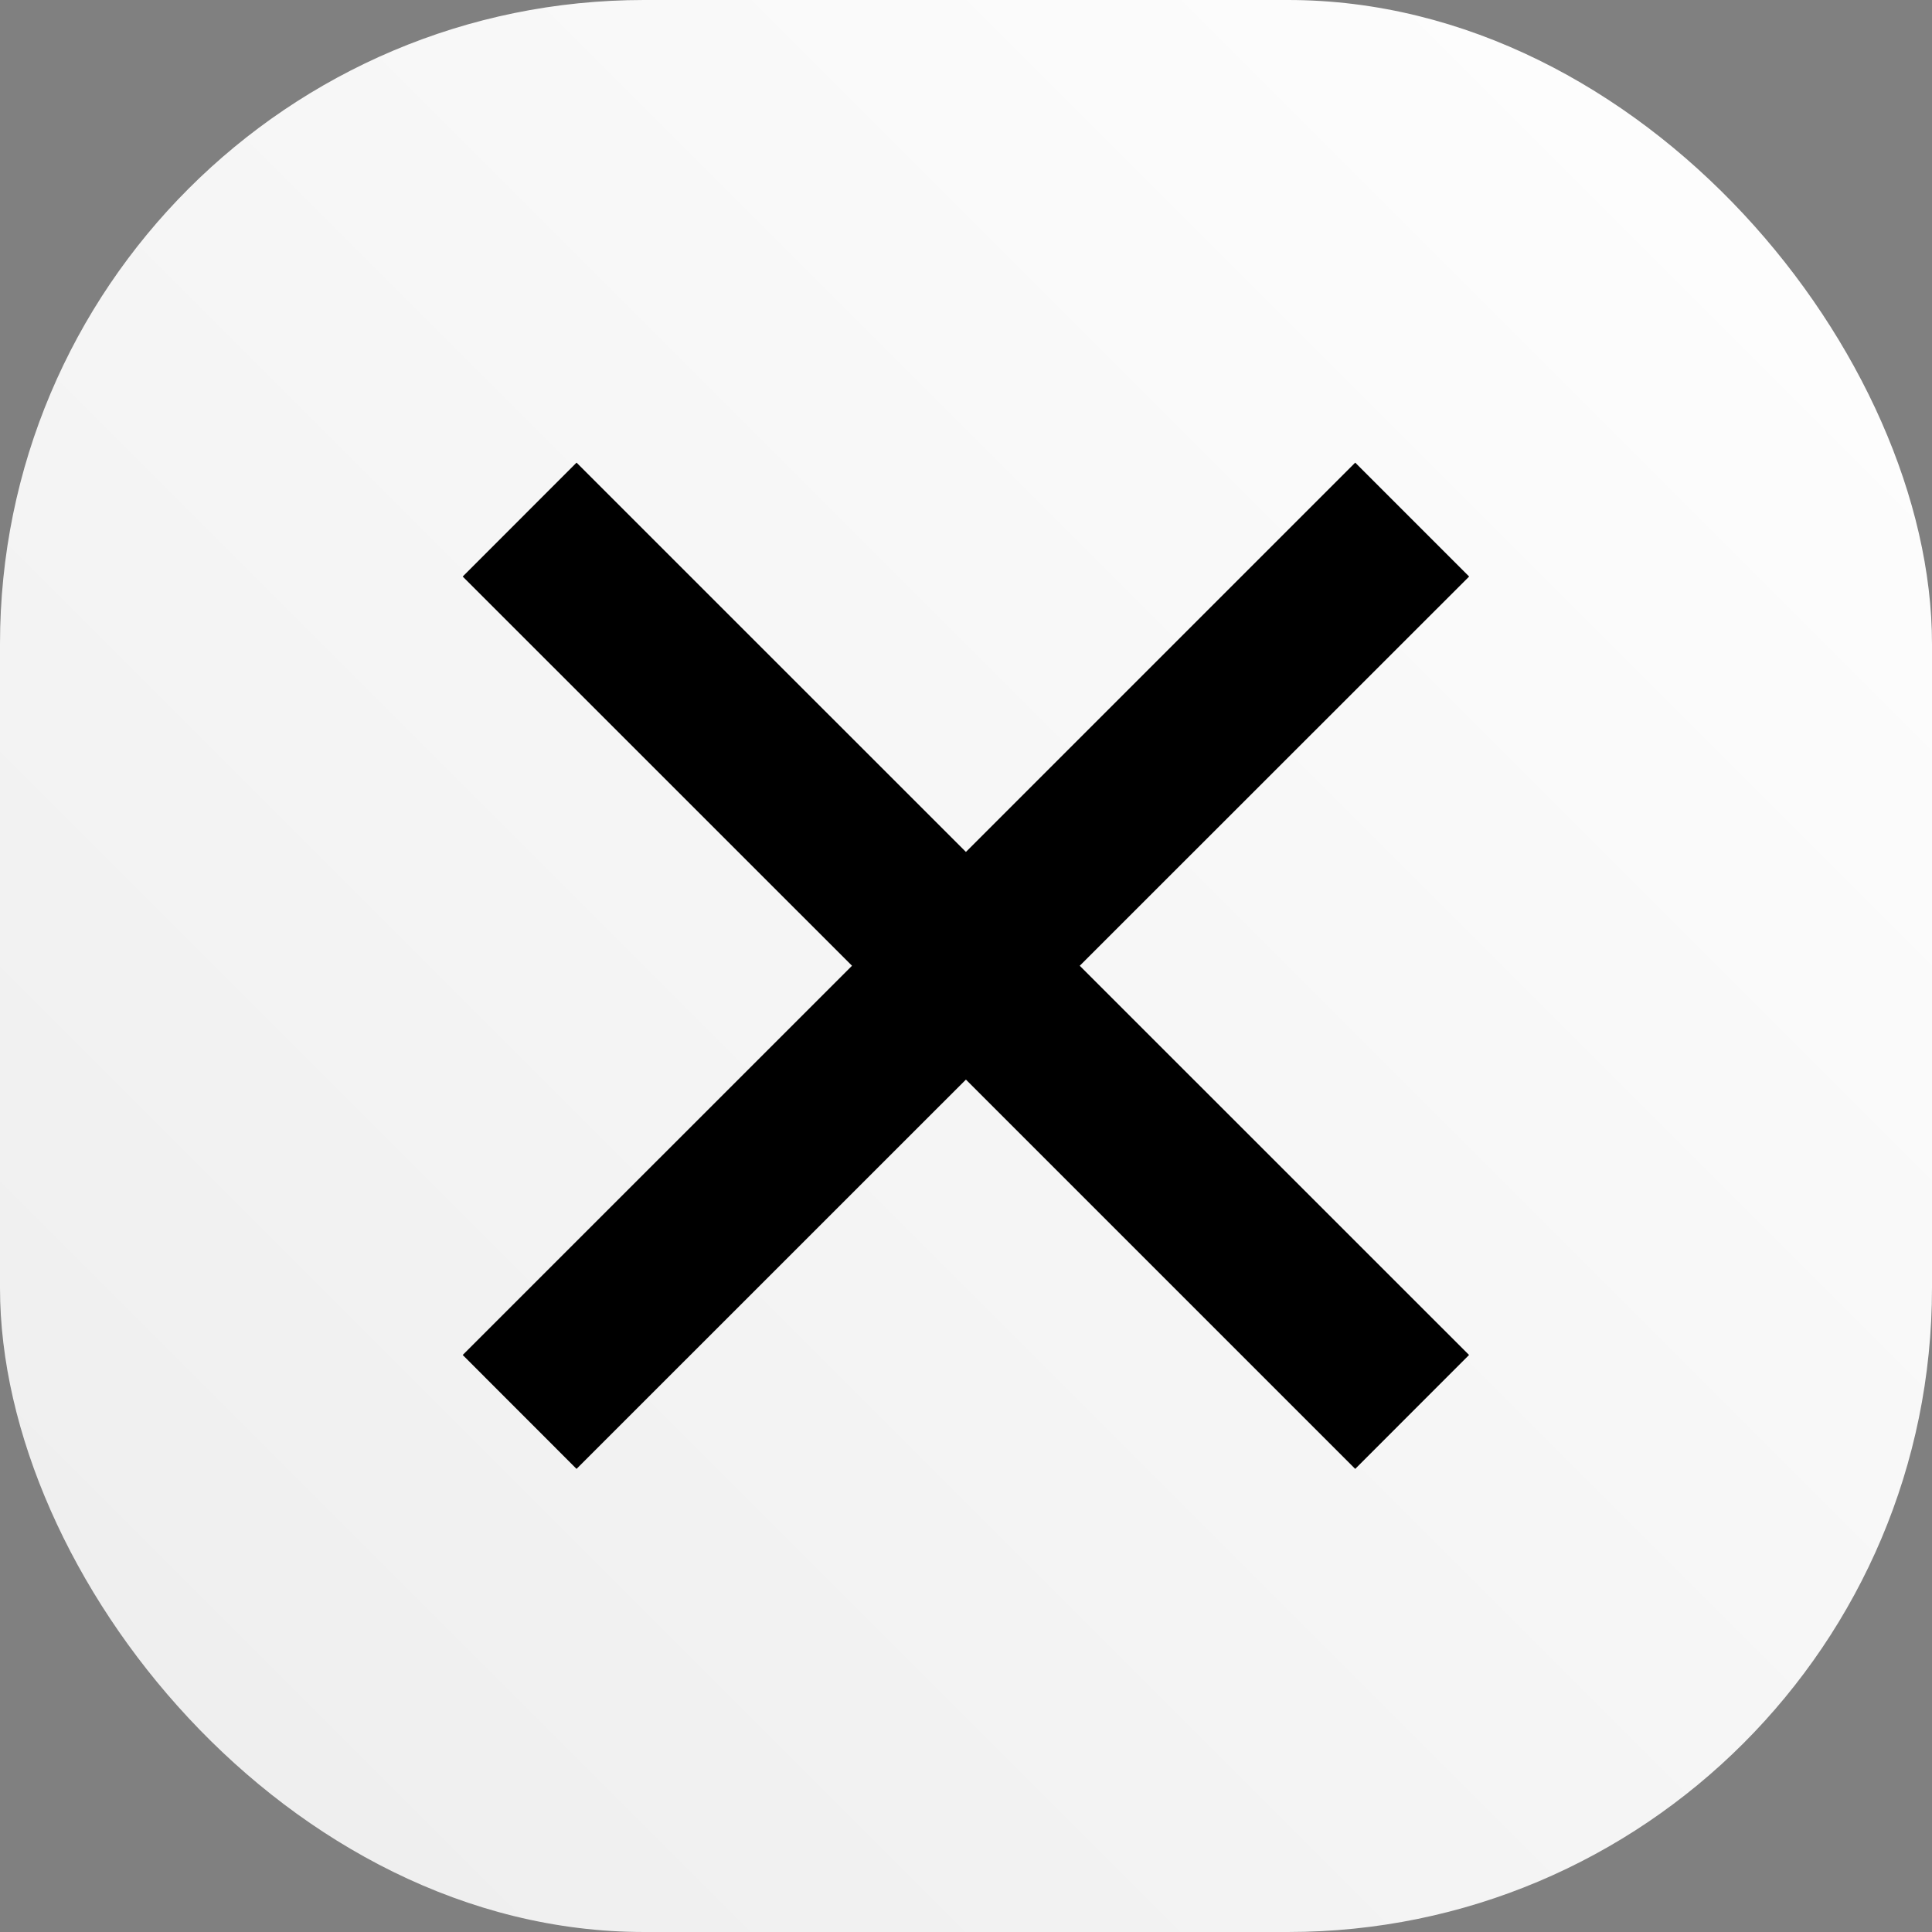 <svg width="24" height="24" viewBox="0 0 24 24" fill="none" xmlns="http://www.w3.org/2000/svg">
<rect x="0" y="0" width="24" height="24" fill="#808080" stroke="none"/>
<rect width="24" height="24" rx="8" fill="url(#paint0_linear_550_4538)"/>
<path fill-rule="evenodd" clip-rule="evenodd" d="M11.999 13.411L16.835 18.247L18.249 16.832L13.413 11.997L18.25 7.162L16.835 5.747L11.999 10.583L7.162 5.747L5.748 7.162L10.584 11.997L5.748 16.832L7.162 18.247L11.999 13.411Z" fill="black"/>
<defs>
<linearGradient id="paint0_linear_550_4538" x1="24" y1="0" x2="0" y2="24" gradientUnits="userSpaceOnUse">
<stop stop-color="white"/>
<stop offset="1" stop-color="#EDEDED"/>
</linearGradient>
</defs>
</svg>
